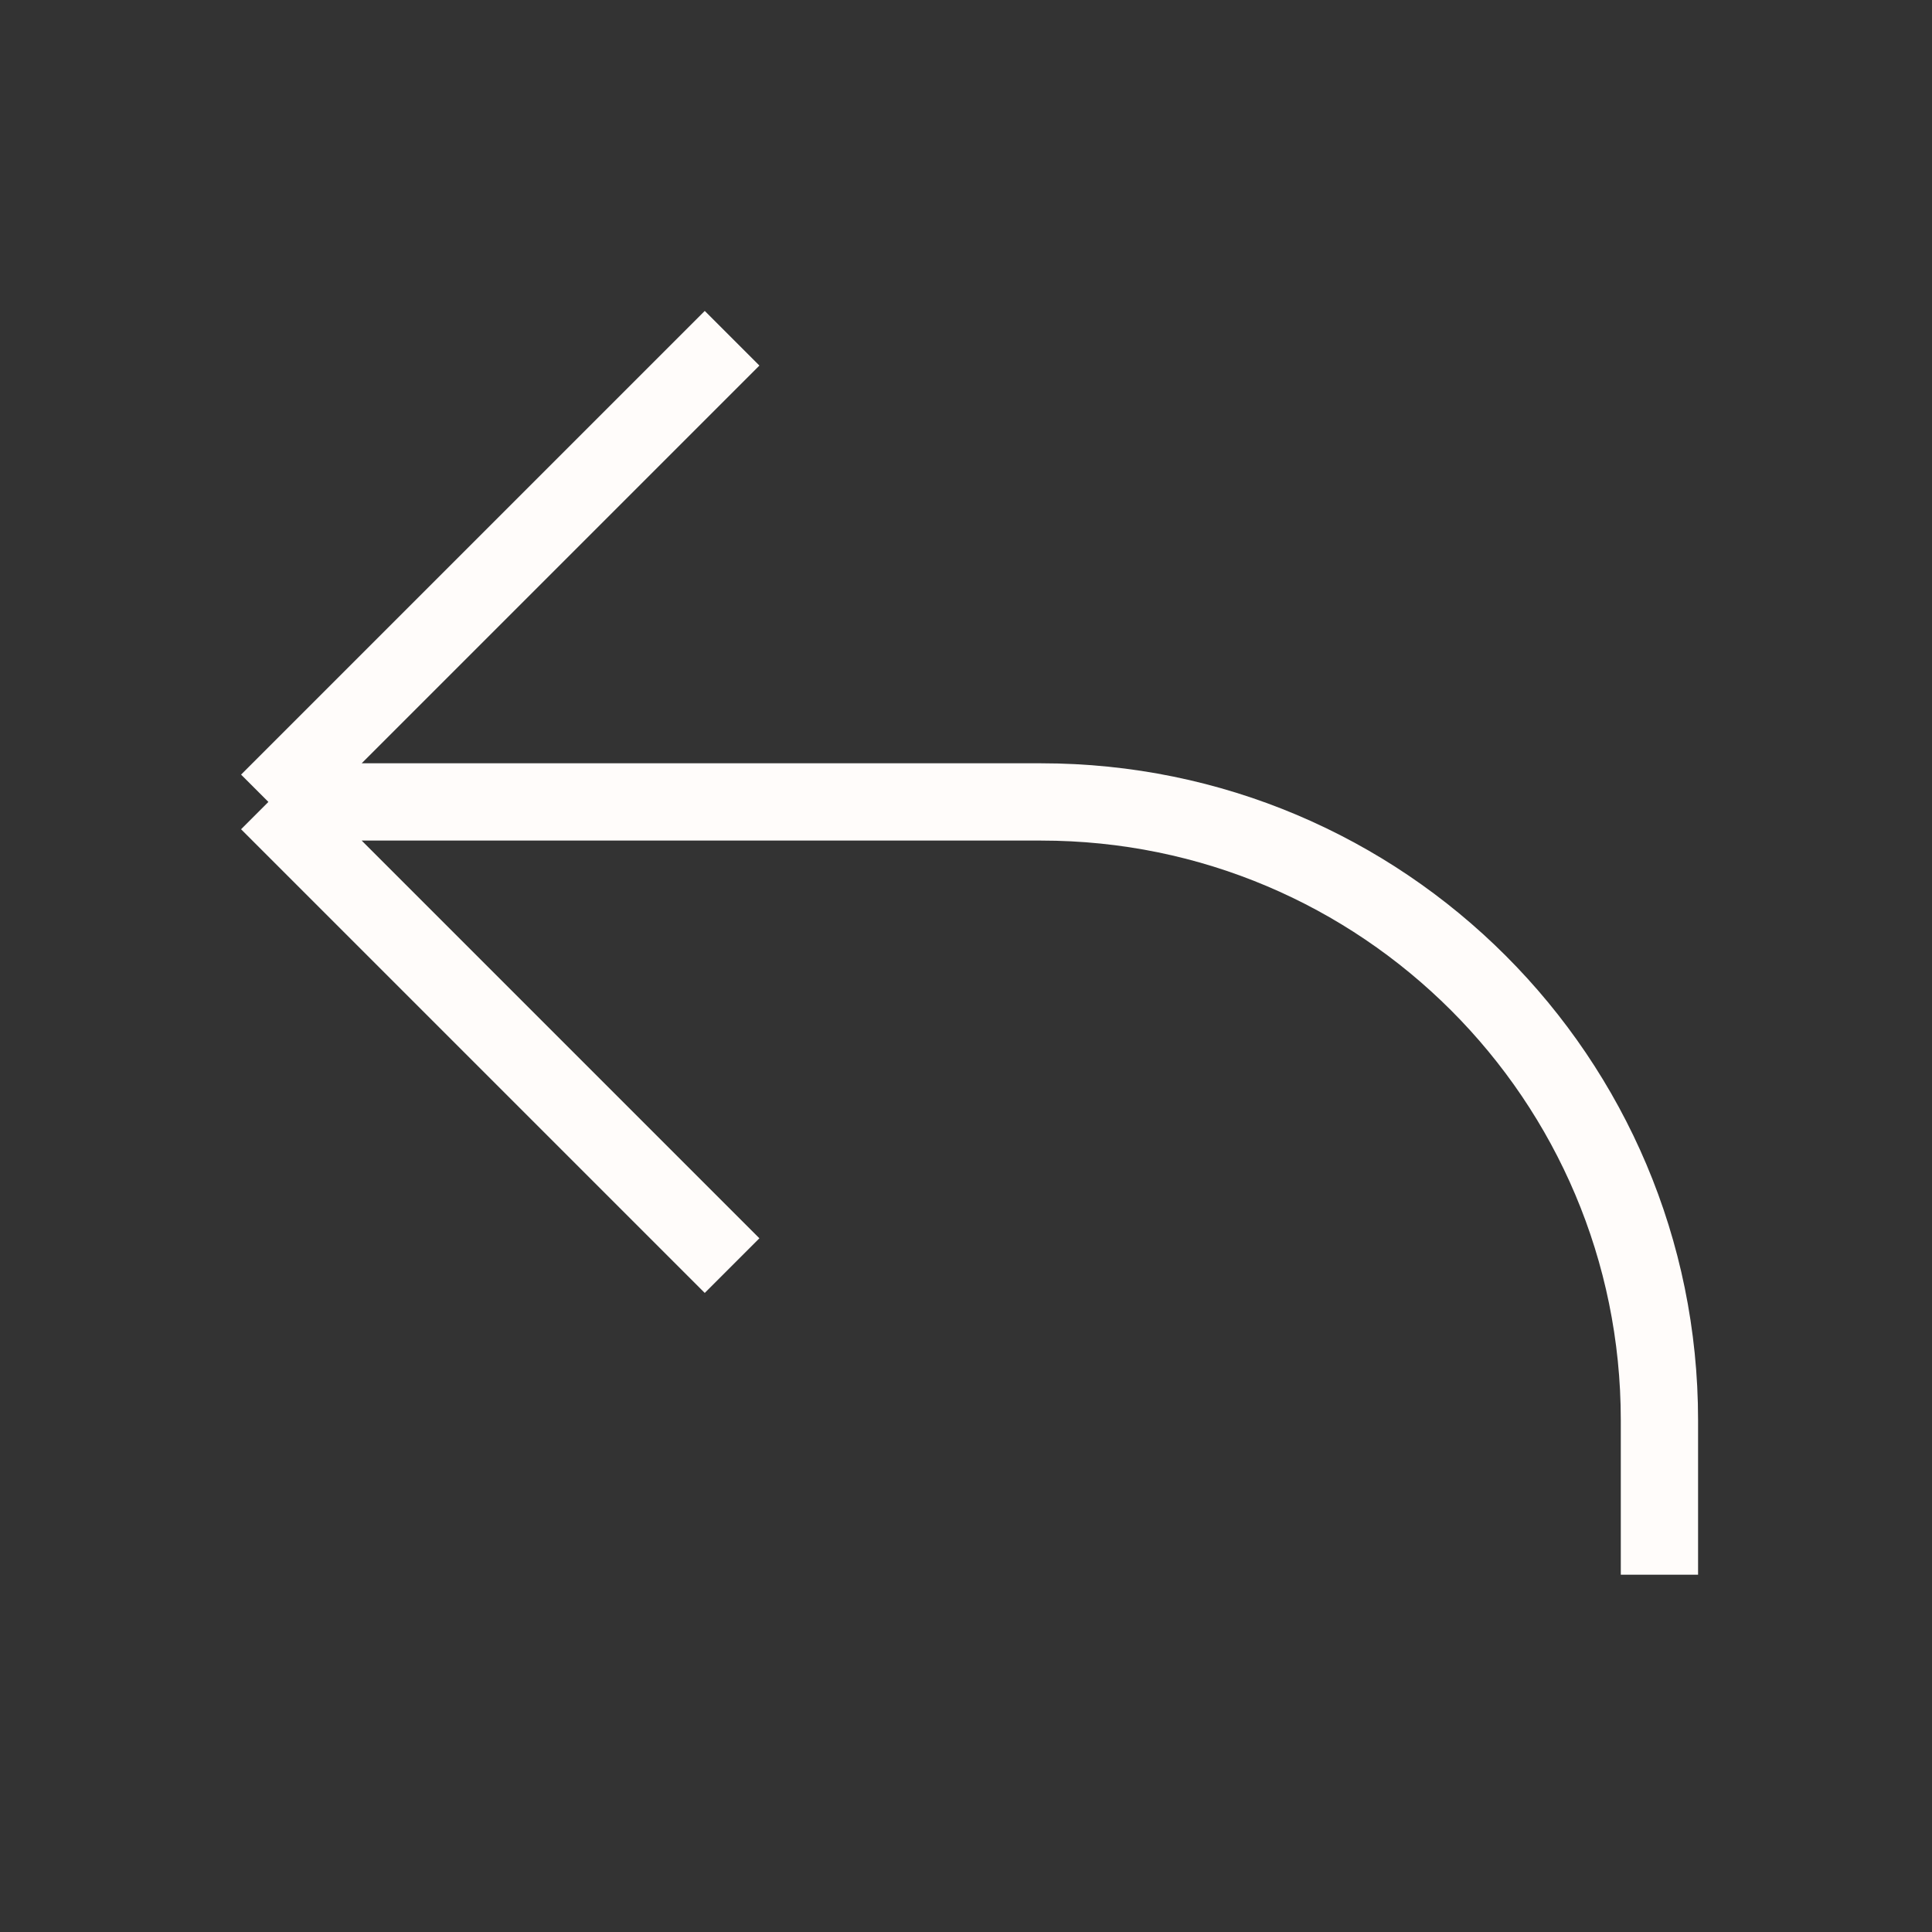 <svg width="25" height="25" viewBox="0 0 25 25" fill="none" xmlns="http://www.w3.org/2000/svg">
<rect x="0" y="0" width="25" height="25" fill="#333333" stroke="none"/>
<path d="M3.473 10.377H13.473C17.892 10.377 21.473 13.959 21.473 18.377V20.377M3.473 10.377L9.473 16.377M3.473 10.377L9.473 4.377" stroke="#FFFCFA" strokeLinecap="round" strokeLinejoin="round"/>
</svg>
